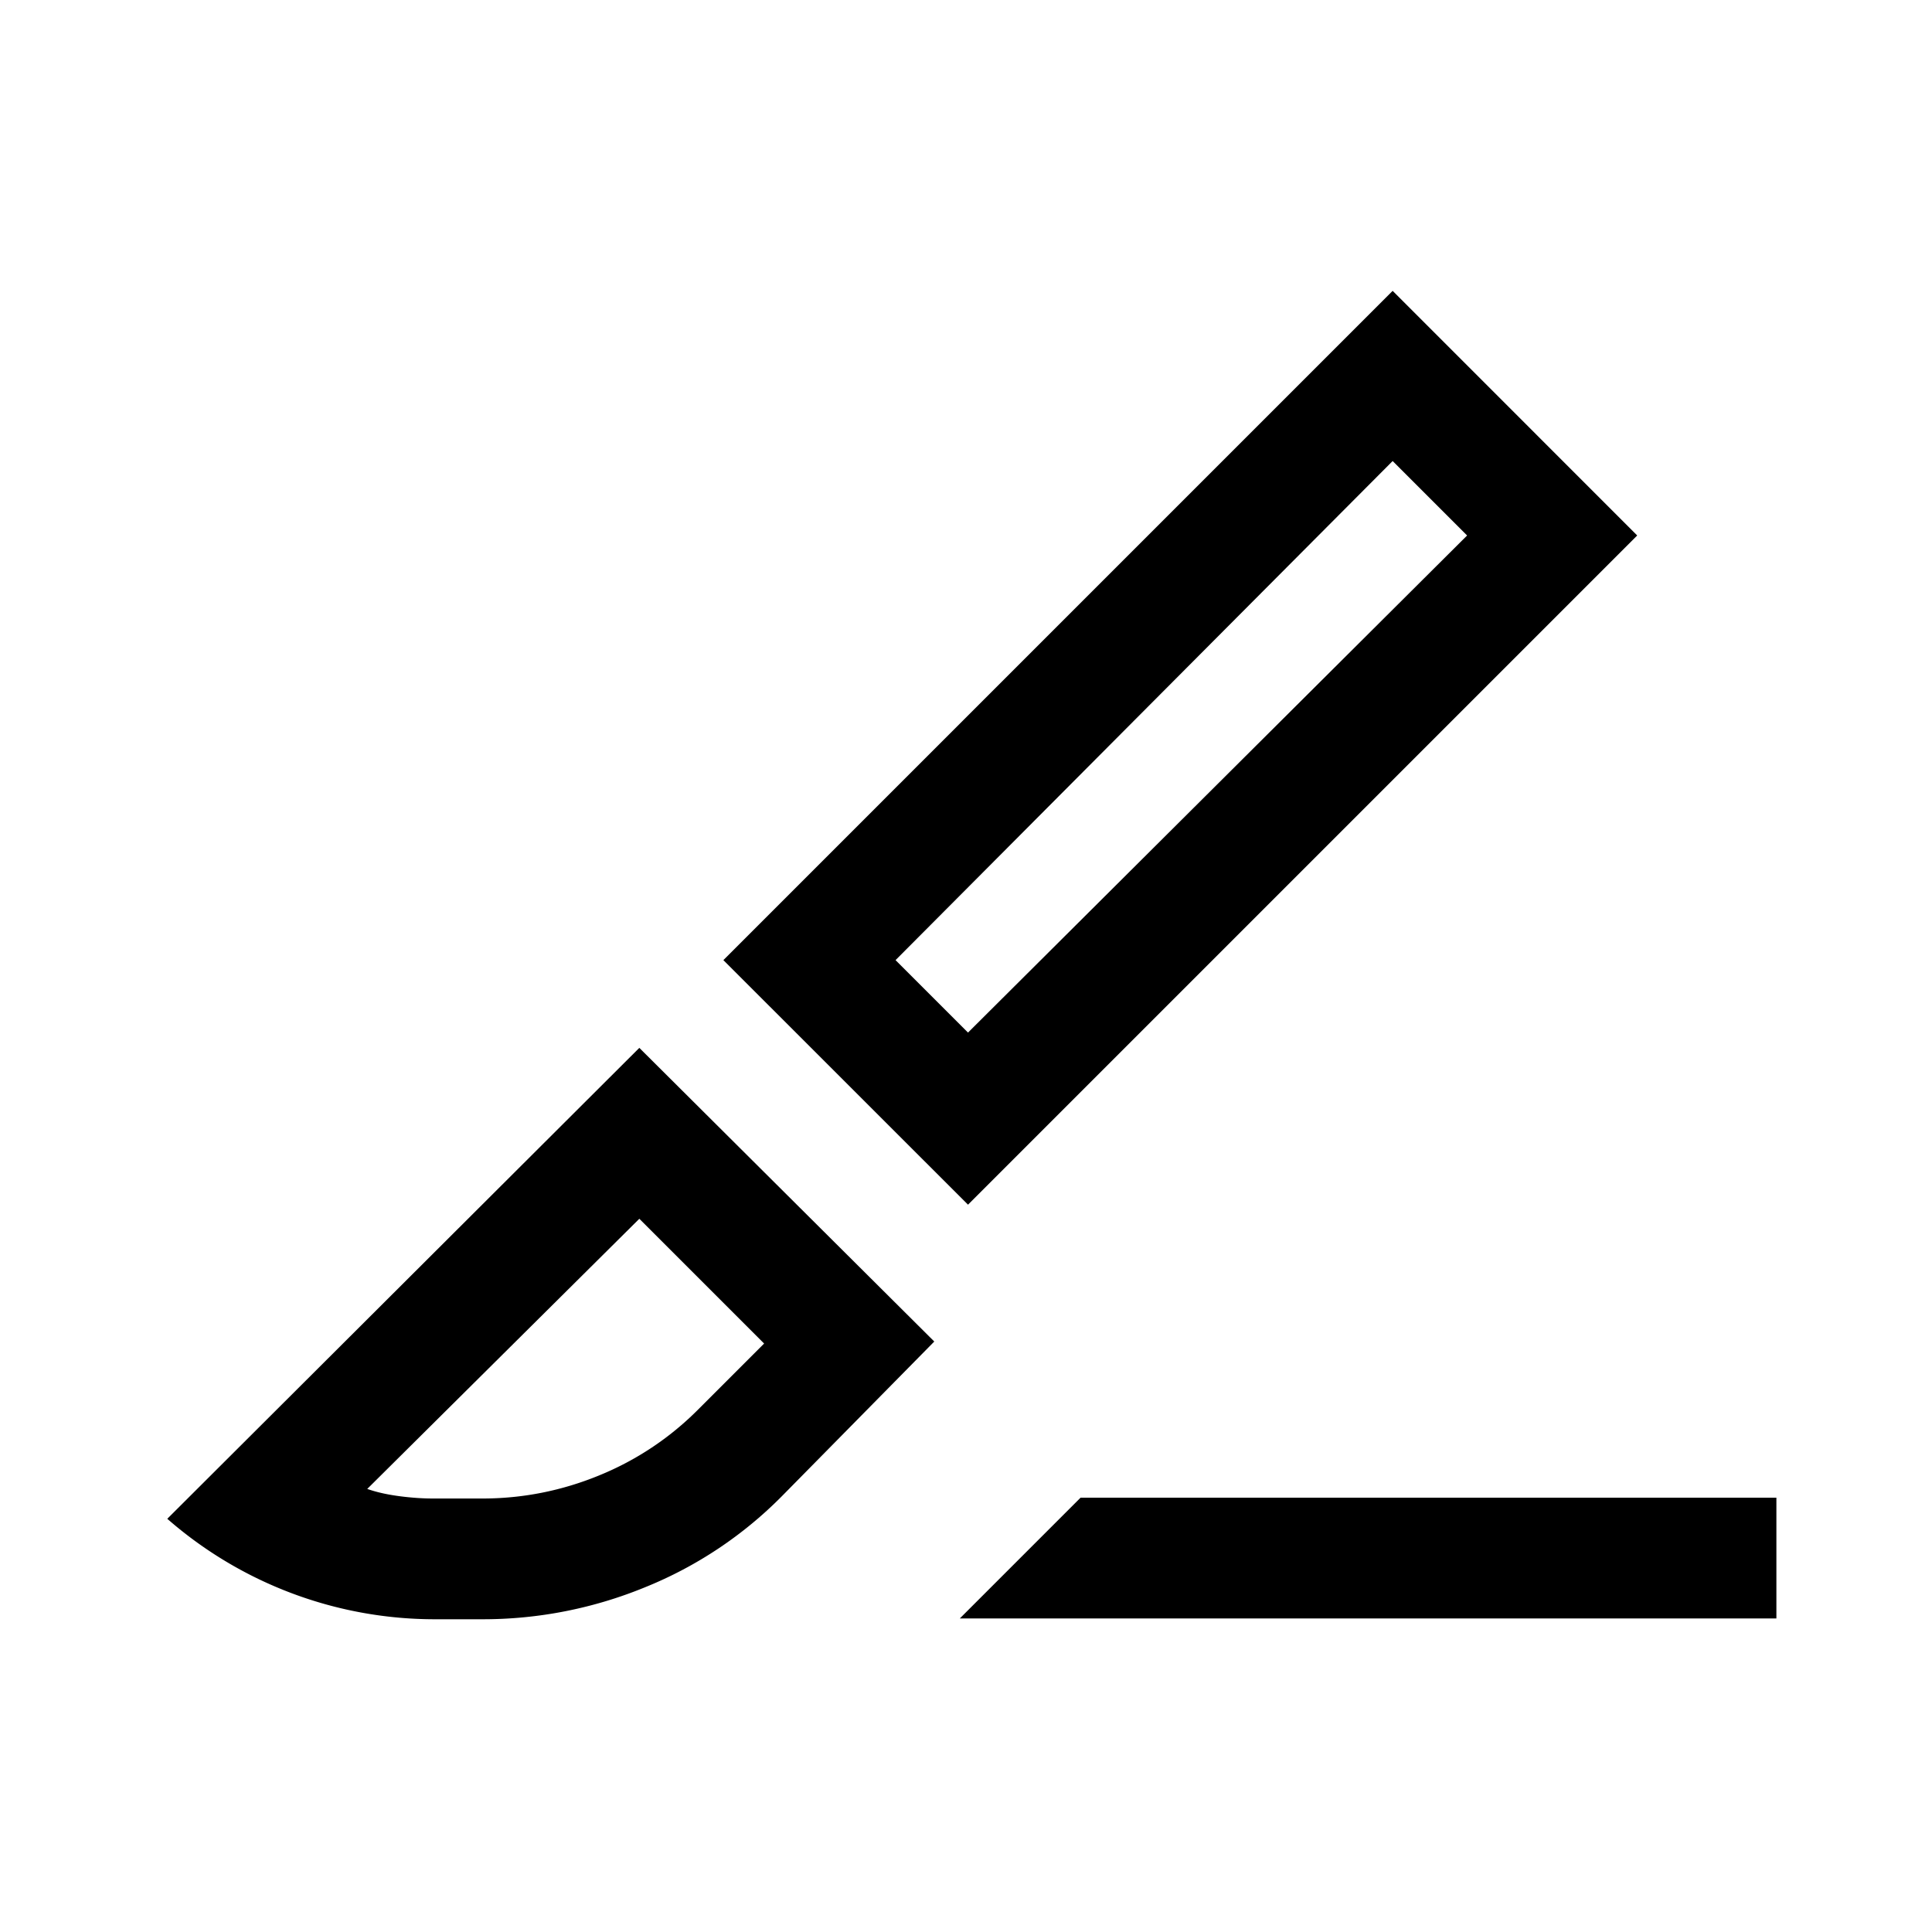 <svg xmlns="http://www.w3.org/2000/svg" width="24" height="24" viewBox="0 0 24 24" fill='currentColor'><path d="m12.025 14.965-3.039-3.038L17.3 3.613l3.038 3.039zm0-2.138 6.2-6.175-.925-.925-6.175 6.2zm-.102 7.278 1.5-1.5h8.644v1.5zm-6.53.01a5.05 5.05 0 0 1-3.315-1.248l5.864-5.85 3.664 3.648-1.885 1.913a5.05 5.05 0 0 1-1.709 1.14 5.3 5.3 0 0 1-2.02.397zm0-1.5h.6q.75 0 1.45-.287a3.7 3.7 0 0 0 1.224-.813l.825-.825-1.55-1.55-3.38 3.356q.171.06.399.09t.431.029"/></svg>